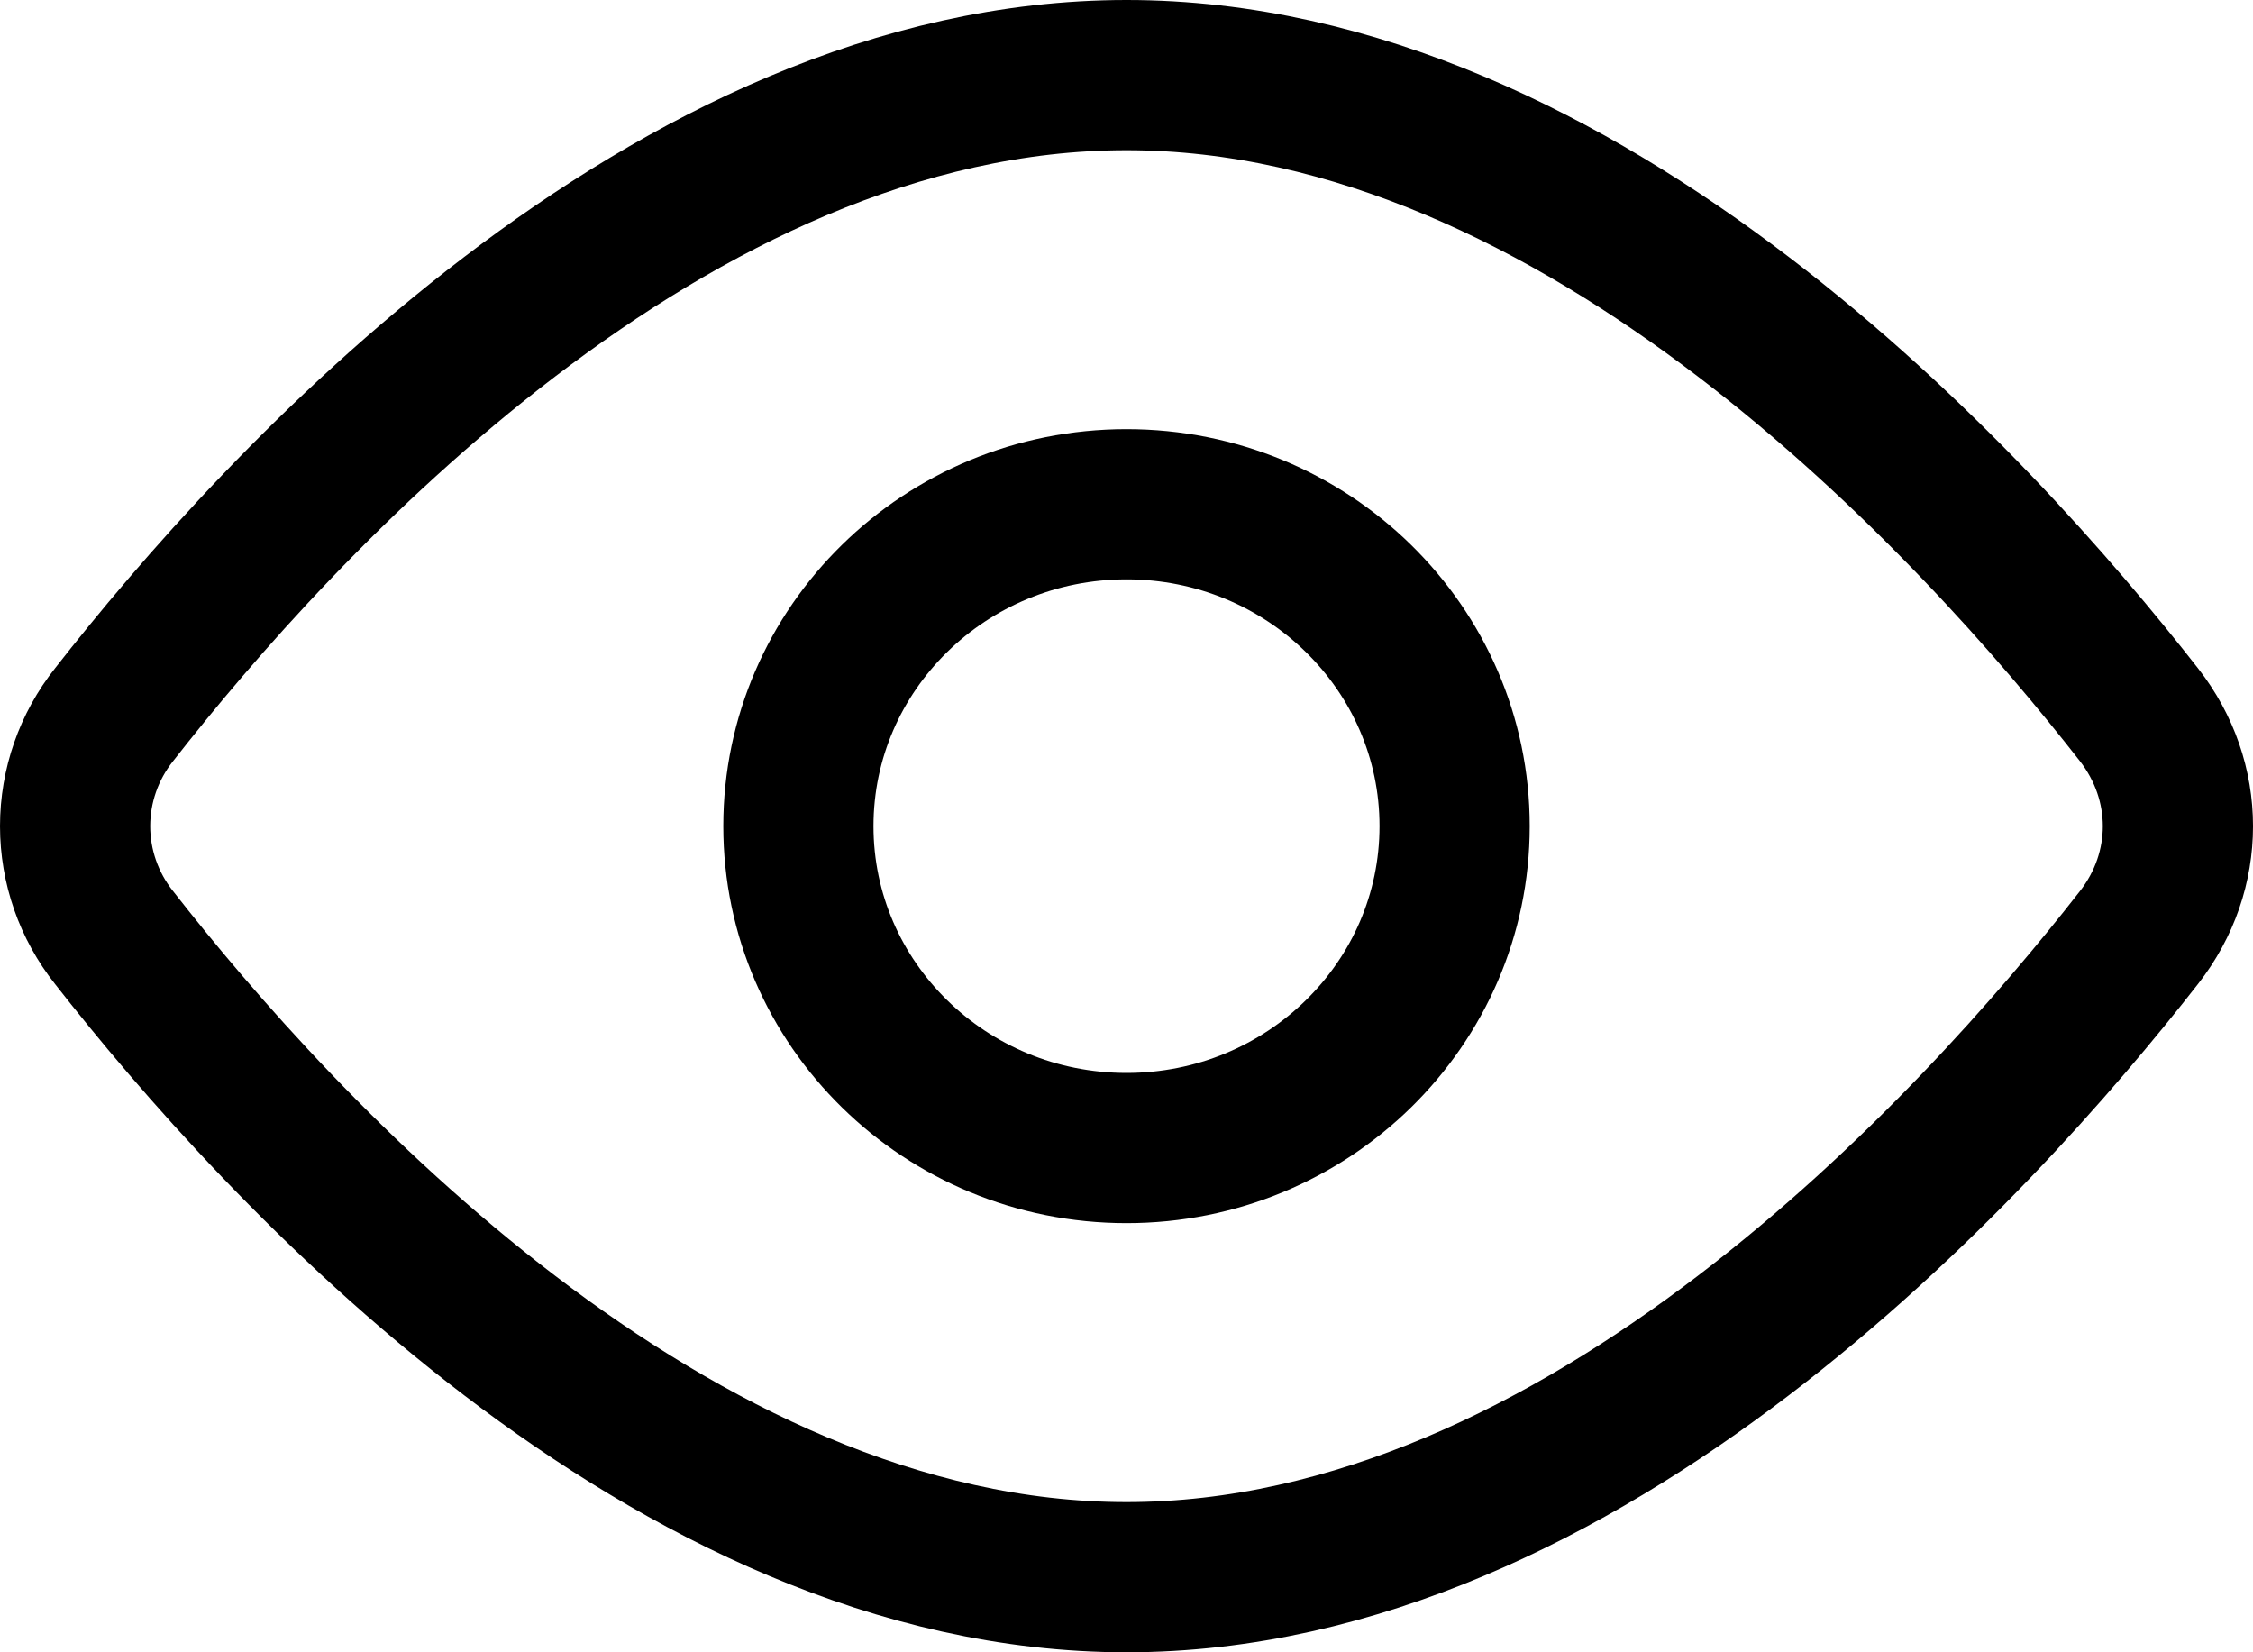 <svg width="30" height="22" viewBox="0 0 30 22" fill="none" xmlns="http://www.w3.org/2000/svg">
<path d="M28.482 9.517C29.173 10.403 29.173 11.599 28.482 12.483C26.308 15.267 21.091 21 15 21C8.909 21 3.693 15.267 1.518 12.483C1.182 12.059 1 11.537 1 11C1 10.463 1.182 9.941 1.518 9.517C3.693 6.733 8.909 1 15 1C21.091 1 26.308 6.733 28.482 9.517V9.517Z" stroke="black" stroke-width="2" stroke-linecap="round" stroke-linejoin="round"/>
<path d="M15 15.286C17.413 15.286 19.369 13.367 19.369 11C19.369 8.633 17.413 6.714 15 6.714C12.587 6.714 10.631 8.633 10.631 11C10.631 13.367 12.587 15.286 15 15.286Z" stroke="black" stroke-width="2" stroke-linecap="round" stroke-linejoin="round"/>
</svg>
